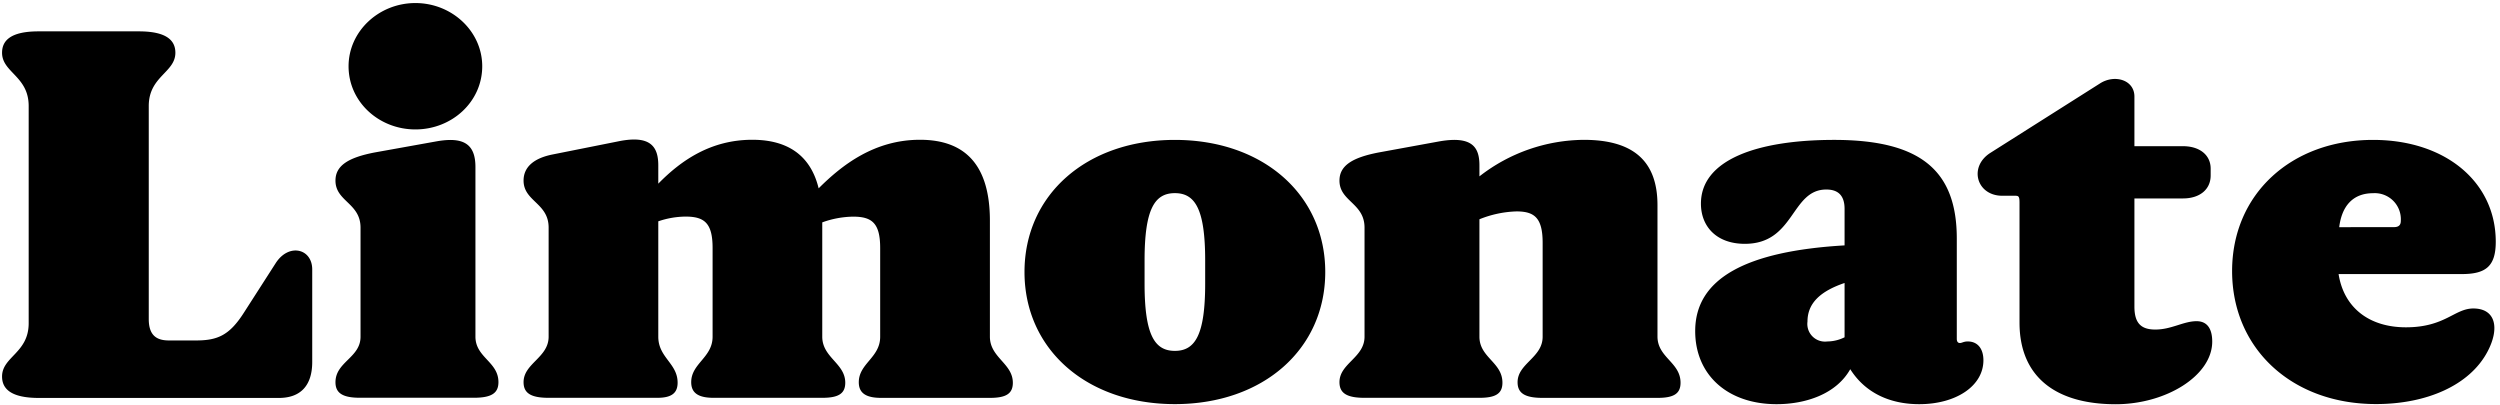 <svg width="401px" height="65px" xmlns="http://www.w3.org/2000/svg">
  <g fill="#000" fill-rule="nonzero">
    <path d="M.33 60.39c0-3.18 4.27-3.77 4.27-8.54V17c0-4.78-4.27-5.36-4.27-8.54 0-1.93 1.34-3.43 5.86-3.43h16.08c4.53 0 5.86 1.51 5.86 3.43 0 3.18-4.27 3.77-4.27 8.54v34.18c0 2.85 1.51 3.43 3.27 3.43h4.27c3.43 0 5.36-.76 7.71-4.44l5.11-7.96c2.1-3.27 5.86-2.34 5.86 1.01v14.83c0 3.77-1.84 5.78-5.36 5.78H6.19C1.67 63.82.33 62.31.33 60.39ZM53.81 61.31c0-3.27 4.02-3.94 4.02-7.29V36.51c0-3.94-4.02-4.19-4.02-7.54 0-2.34 1.93-3.69 6.37-4.53l9.8-1.76c4.27-.76 6.28.33 6.28 4.1V54c0 3.35 3.69 4.02 3.69 7.29 0 1.76-1.09 2.51-3.94 2.51H57.83c-2.84.02-4.02-.73-4.02-2.49Zm2.1-50.68C55.91 5.02 60.77.49 66.63.49s10.72 4.53 10.72 10.14c0 5.7-4.86 10.13-10.72 10.13s-10.72-4.43-10.72-10.13ZM162.46 61.39c0 1.76-1.09 2.43-3.69 2.43h-17.42c-2.43 0-3.6-.75-3.6-2.51 0-3.02 3.43-3.94 3.43-7.29V39.78c0-4.02-1.34-5.03-4.35-5.03-1.69.03-3.36.34-4.94.92v18.34c0 3.35 3.69 4.27 3.69 7.37 0 1.76-1.09 2.43-3.69 2.43h-17.42c-2.43 0-3.6-.75-3.6-2.51 0-3.02 3.43-3.94 3.43-7.29V39.77c0-4.02-1.34-5.03-4.35-5.03-1.48.02-2.95.27-4.36.76v18.51c0 3.35 3.1 4.27 3.1 7.37 0 1.76-1.09 2.43-3.27 2.43H88c-2.85 0-4.02-.75-4.02-2.51 0-3.02 4.02-3.94 4.02-7.29V36.5c0-3.94-4.02-4.19-4.02-7.54 0-2.18 1.67-3.6 4.69-4.19l10.47-2.09c5.28-1.09 6.45.92 6.45 3.85v2.93c3.69-3.77 8.46-7.04 15.08-7.04 5.78 0 9.38 2.6 10.64 7.79 3.77-3.77 8.96-7.79 16.25-7.79 7.45 0 11.22 4.27 11.22 12.98V54c0 3.37 3.68 4.29 3.68 7.39ZM164.33 43.63c0-12.4 9.97-21.19 24.12-21.19s24.12 8.8 24.12 21.19-9.97 21.19-24.12 21.19-24.12-8.79-24.12-21.19Zm28.98 1.85v-3.69c0-8.21-1.59-10.81-4.86-10.81-3.27 0-4.86 2.6-4.86 10.81v3.69c0 8.21 1.59 10.8 4.86 10.8 3.27 0 4.86-2.59 4.86-10.8ZM269.56 61.39c0 1.76-1.09 2.43-3.69 2.43h-18.43c-2.85 0-4.02-.75-4.02-2.51 0-3.02 4.02-3.94 4.02-7.29V38.94c0-4.02-1.34-5.03-4.19-5.03-2.04.06-4.05.49-5.95 1.26v18.84c0 3.35 3.69 4.1 3.69 7.37 0 1.76-1.09 2.43-3.69 2.43h-18.43c-2.85 0-4.02-.75-4.02-2.51 0-3.02 4.02-3.94 4.02-7.29v-17.5c0-3.94-4.02-4.19-4.02-7.54 0-2.34 1.93-3.69 6.37-4.53l9.63-1.76c5.28-.92 6.45.92 6.45 3.85v1.76a27.523 27.523 0 0 1 16.75-5.86c7.96 0 11.81 3.43 11.81 10.47V54c.02 3.37 3.7 4.12 3.7 7.39ZM271.91 53.1c0-8.46 8.21-12.82 23.96-13.74V33.5c0-2.43-1.34-3.1-2.93-3.1-5.7 0-5.03 8.71-13.07 8.71-4.52 0-7.04-2.76-7.04-6.45 0-7.04 9.05-10.22 21.36-10.22 13.91 0 19.68 4.94 19.68 15.83v16.08c0 .42.17.67.5.67.33 0 .59-.25 1.26-.25 1.59 0 2.51 1.17 2.51 3.02 0 4.1-4.36 7.04-10.3 7.04-4.27 0-8.46-1.51-11.06-5.61-2.26 4.02-7.2 5.61-11.81 5.61-7.86 0-13.06-4.69-13.06-11.73Zm23.96 1v-8.71c-3.94 1.34-5.95 3.27-5.95 6.2a2.83 2.83 0 0 0 2.44 3.18c.25.03.5.03.75 0 .96-.01 1.9-.24 2.76-.67ZM323.93 51.76V32.49c0-1-.17-1.09-.67-1.09h-2.09c-4.11 0-5.45-4.61-1.93-6.87l17.59-11.14c2.34-1.51 5.53-.59 5.53 2.1v7.96h7.79c2.68 0 4.44 1.42 4.44 3.6v1.09c0 2.26-1.76 3.69-4.44 3.69h-7.79v17.34c0 2.6 1 3.69 3.35 3.69 2.6 0 4.52-1.34 6.62-1.34 1.67 0 2.51 1.17 2.51 3.27 0 5.45-7.37 10.05-15.5 10.05-9.88-.01-15.41-4.62-15.41-13.08ZM358.03 43.47c0-12.31 9.47-21.03 22.61-21.03 11.65 0 19.68 6.79 19.68 16.33 0 3.94-1.59 5.19-5.44 5.19h-19.77c.84 5.36 4.86 8.54 10.8 8.54 6.28 0 7.79-3.02 10.81-3.02 3.6 0 4.27 3.18 2.26 6.95-2.85 5.36-9.72 8.38-17.84 8.38-13.48.02-23.11-8.86-23.11-21.34ZM384 36.43c.75 0 1.09-.33 1.09-1a4.183 4.183 0 0 0-4.44-4.44c-3.27 0-5.03 2.09-5.44 5.45l8.79-.01Z"/>
  </g>
</svg>
